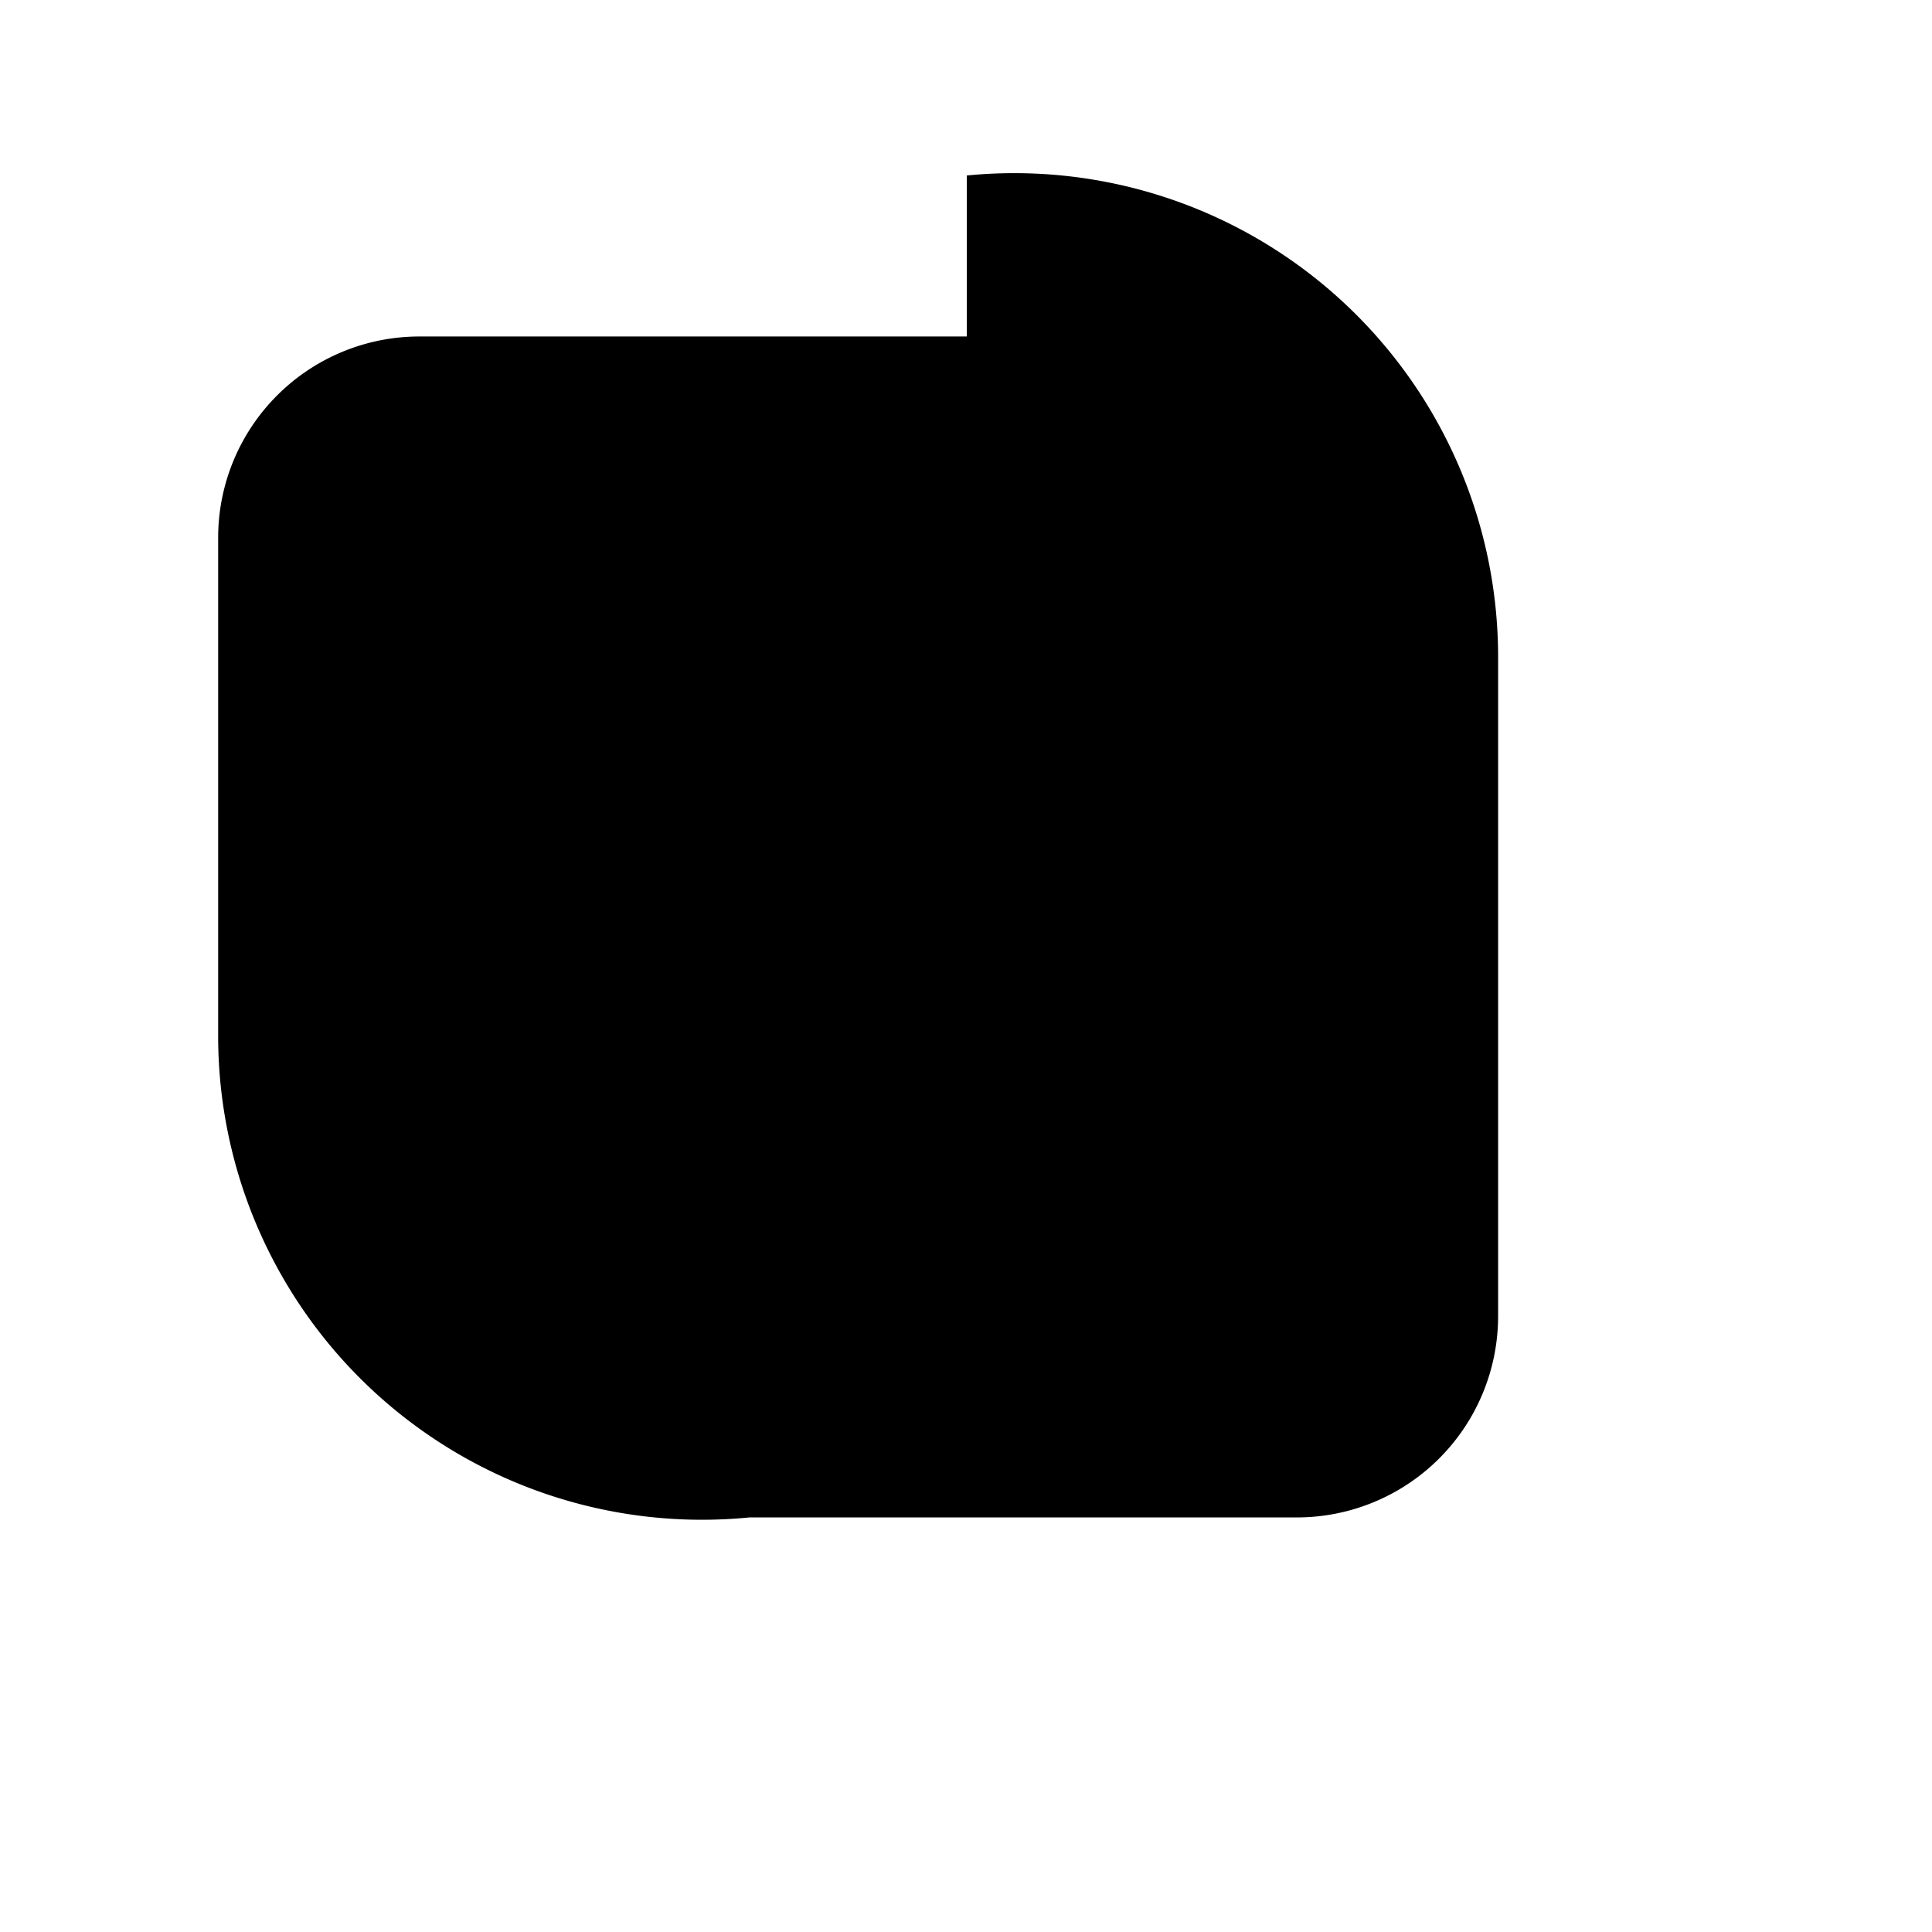 <svg xmlns="http://www.w3.org/2000/svg" viewBox="0 0 24 24" class="icon icon-quill-feather">
  <path d="M12.01,5.18a2.01,2.01,0,0,1,2.2,2v8.17a.5.5,0,0,1-.5,.5H9.31a2.01,2.01,0,0,1-2.2-2V6.68a.5.5,0,0,1,.5-.5h4.4Z"/>
  <path d="M12.01,3.68a4.01,4.01,0,0,1,4.4,4v8.17a1.5,1.5,0,0,1-1.5,1.5H9.31a4.01,4.01,0,0,1-4.4-4V6.68a1.5,1.5,0,0,1,1.5-1.5h5.6Z"/>
  <path d="M12.01,2.18a6.01,6.01,0,0,1,6.6,6v8.17a2.5,2.5,0,0,1-2.5,2.5H9.31a6.01,6.01,0,0,1-6.6-6V6.68a2.5,2.5,0,0,1,2.5-2.5h6.8Z"/>
</svg>